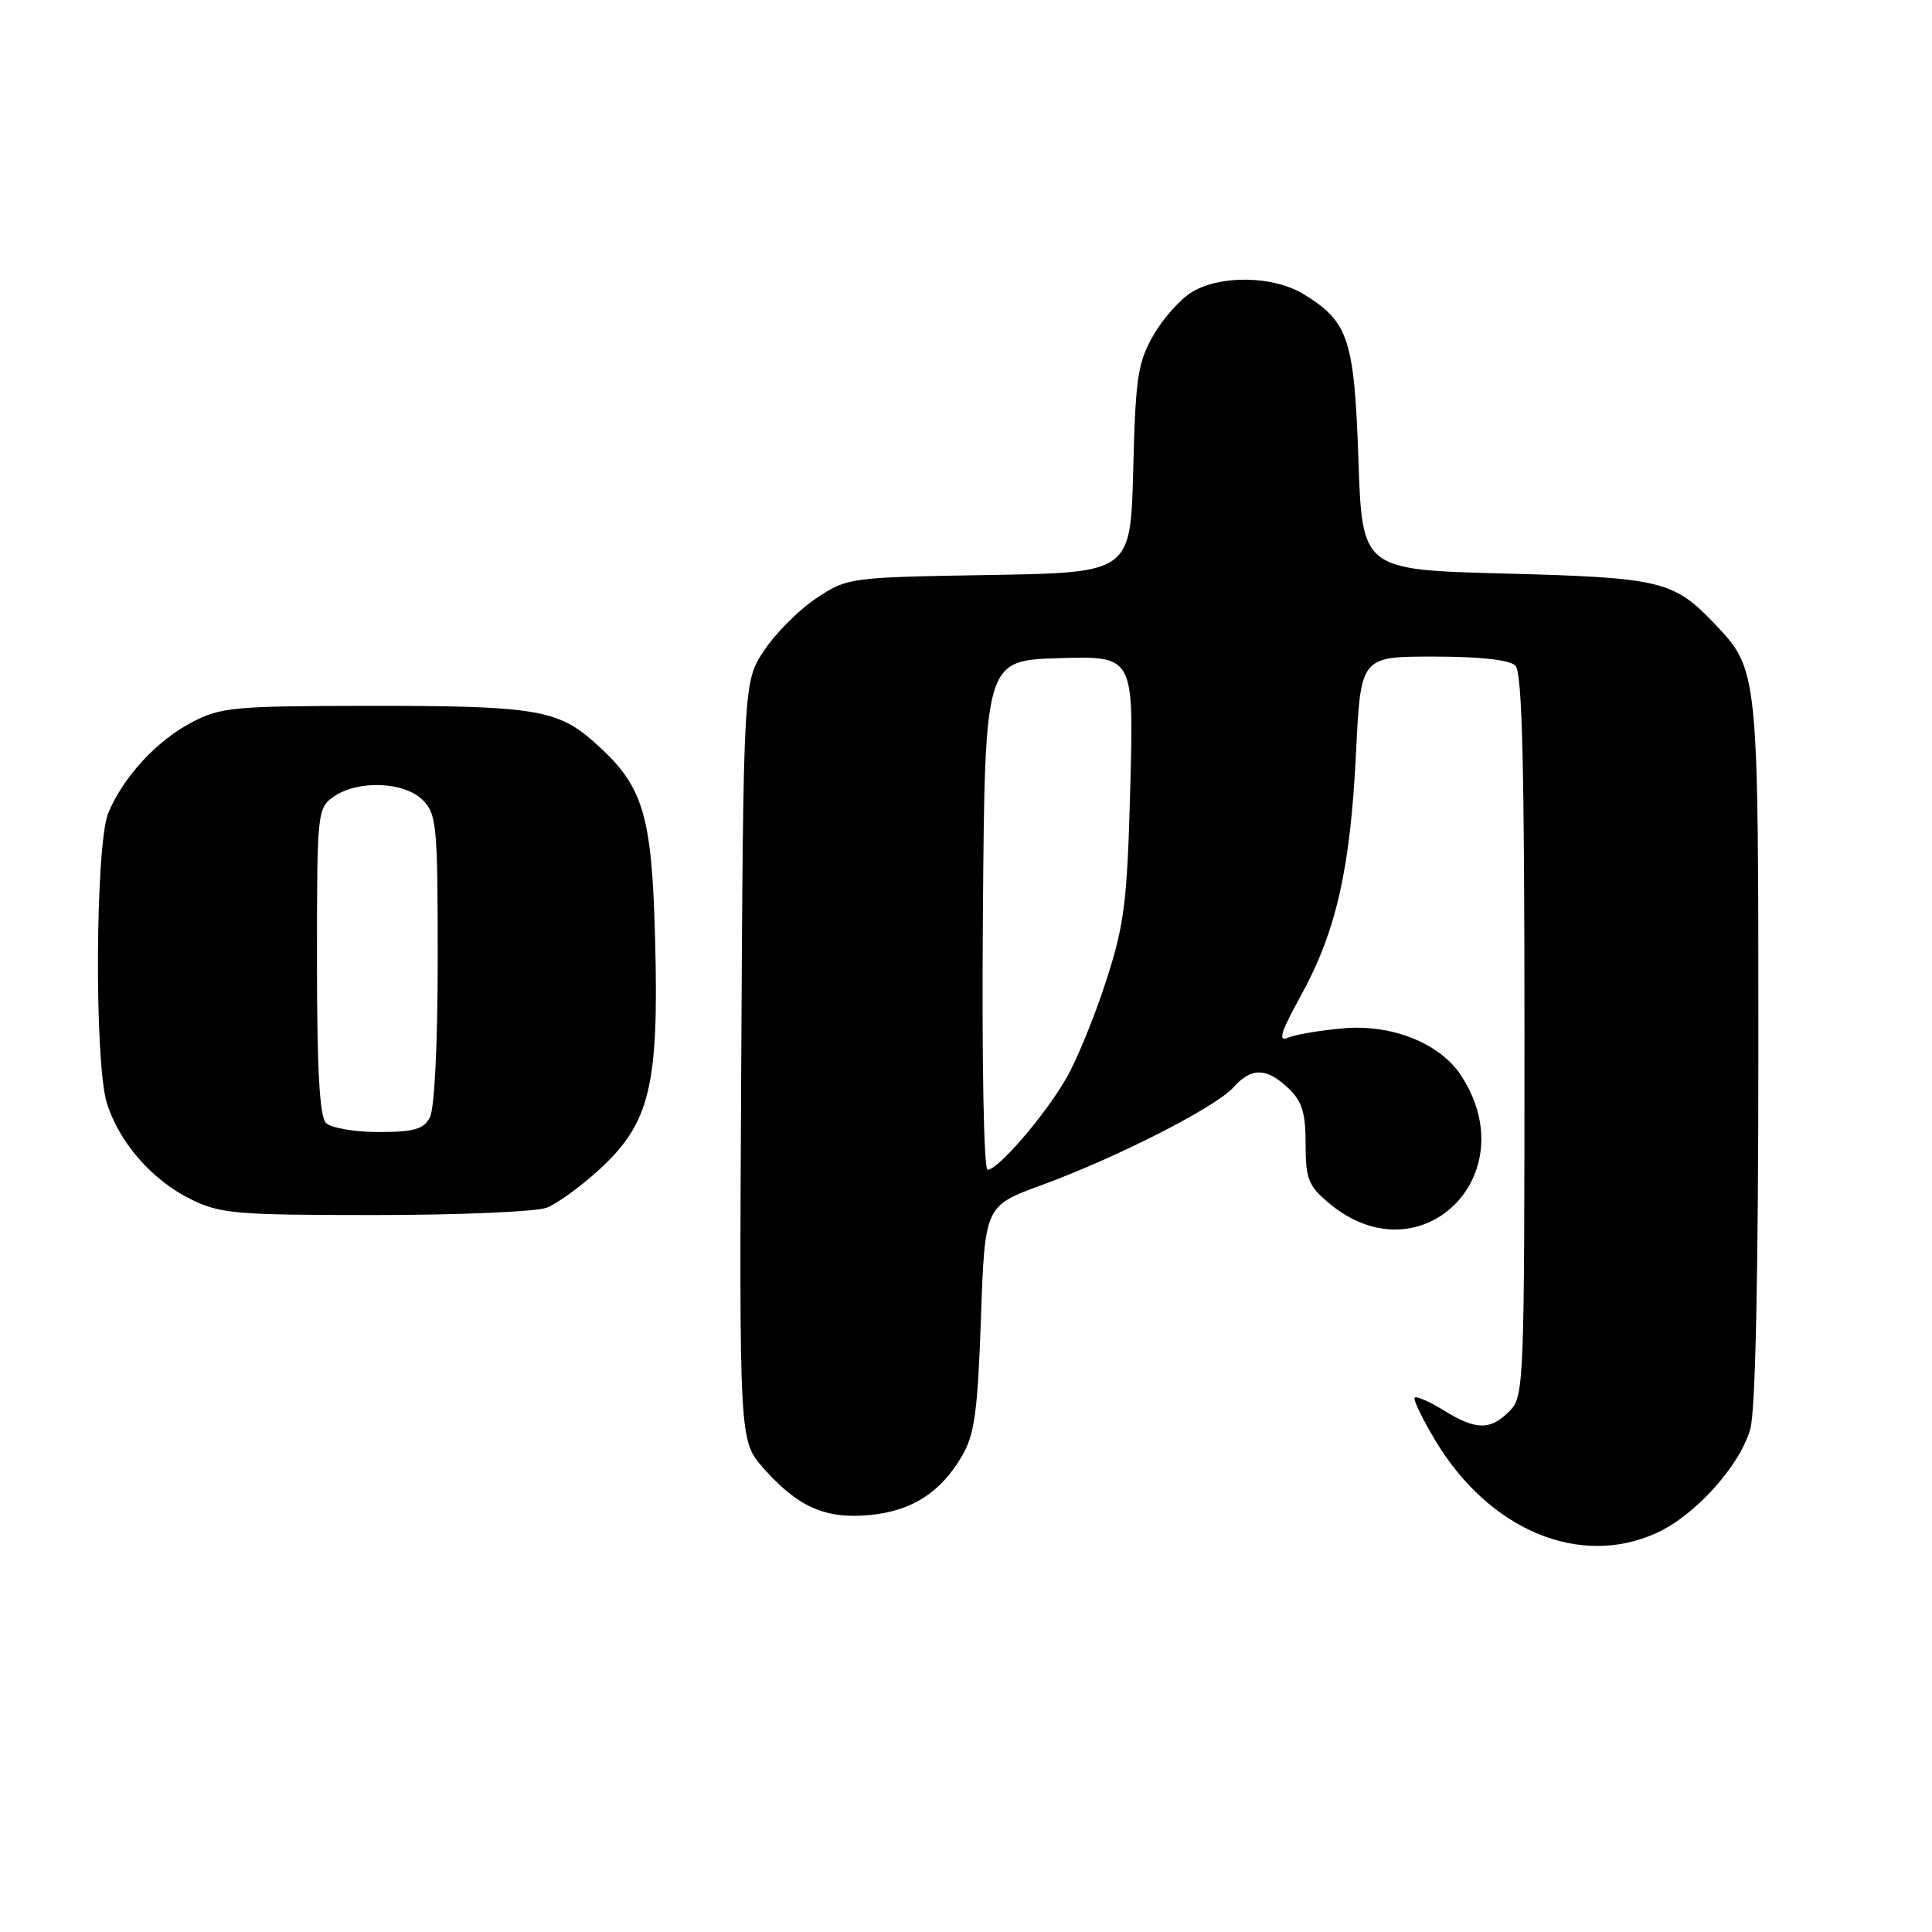 <?xml version="1.0" encoding="UTF-8" standalone="no"?>
<!DOCTYPE svg PUBLIC "-//W3C//DTD SVG 1.1//EN" "http://www.w3.org/Graphics/SVG/1.1/DTD/svg11.dtd" >
<svg xmlns="http://www.w3.org/2000/svg" xmlns:xlink="http://www.w3.org/1999/xlink" version="1.1" viewBox="0 0 256 256">
 <g >
 <path fill="currentColor"
d=" M 219.50 203.13 C 224.64 200.79 230.57 194.20 231.93 189.32 C 232.61 186.88 232.99 168.76 232.99 139.22 C 233.00 88.76 233.00 88.77 227.20 82.66 C 221.78 76.95 220.06 76.54 199.50 76.00 C 180.50 75.50 180.50 75.50 180.00 60.95 C 179.45 44.89 178.69 42.61 172.70 38.96 C 168.75 36.55 161.81 36.41 158.00 38.66 C 156.45 39.57 154.13 42.16 152.84 44.41 C 150.76 48.04 150.46 50.02 150.16 62.19 C 149.81 75.88 149.81 75.88 131.08 76.19 C 112.54 76.50 112.30 76.53 108.18 79.26 C 105.89 80.78 102.78 83.89 101.26 86.18 C 98.50 90.35 98.50 90.35 98.22 140.61 C 97.95 190.87 97.95 190.87 101.12 194.49 C 105.68 199.68 109.37 201.31 115.24 200.75 C 120.84 200.21 124.62 197.79 127.48 192.91 C 129.13 190.09 129.55 187.05 129.98 174.66 C 130.50 159.79 130.50 159.79 138.00 157.04 C 147.93 153.41 161.03 146.74 163.40 144.11 C 165.83 141.42 167.78 141.44 170.69 144.17 C 172.53 145.91 173.00 147.40 173.00 151.59 C 173.00 156.21 173.36 157.13 176.08 159.41 C 188.11 169.54 202.31 155.81 193.59 142.49 C 190.81 138.26 184.49 135.71 178.08 136.25 C 175.01 136.51 171.69 137.07 170.70 137.49 C 169.30 138.08 169.67 136.84 172.40 131.88 C 177.05 123.41 178.93 115.14 179.68 99.75 C 180.30 87.00 180.30 87.00 189.95 87.00 C 196.12 87.00 200.03 87.43 200.80 88.20 C 201.70 89.10 202.00 101.36 202.00 137.20 C 202.00 183.67 201.94 185.06 200.00 187.00 C 197.45 189.55 195.58 189.52 191.32 186.89 C 189.43 185.72 187.70 184.97 187.46 185.20 C 187.22 185.44 188.49 188.04 190.26 190.99 C 197.40 202.79 209.35 207.76 219.50 203.13 Z  M 72.43 160.03 C 73.83 159.49 77.02 157.18 79.50 154.89 C 86.11 148.80 87.31 143.82 86.81 124.64 C 86.37 107.63 85.26 104.07 78.58 98.20 C 73.79 94.00 70.55 93.50 48.50 93.53 C 30.94 93.55 29.19 93.72 25.38 95.73 C 20.72 98.19 16.35 102.94 14.35 107.72 C 12.64 111.80 12.48 140.55 14.14 146.08 C 15.70 151.26 20.09 156.34 25.23 158.88 C 29.15 160.83 31.15 161.00 49.68 161.00 C 60.79 161.00 71.02 160.56 72.43 160.03 Z  M 130.24 121.25 C 130.50 87.50 130.50 87.50 140.36 87.21 C 150.23 86.92 150.23 86.92 149.77 104.21 C 149.36 119.59 149.00 122.44 146.56 130.00 C 145.05 134.68 142.68 140.47 141.29 142.87 C 138.48 147.76 132.25 155.00 130.87 155.00 C 130.35 155.00 130.09 140.69 130.24 121.25 Z  M 43.20 148.80 C 42.35 147.95 42.00 141.77 42.00 127.36 C 42.00 107.57 42.05 107.08 44.22 105.56 C 47.41 103.33 53.56 103.56 56.00 106.00 C 57.86 107.86 58.00 109.33 58.00 127.07 C 58.00 138.30 57.57 146.93 56.96 148.07 C 56.13 149.63 54.84 150.00 50.16 150.00 C 46.99 150.00 43.86 149.46 43.20 148.80 Z "/>
</g>
</svg>